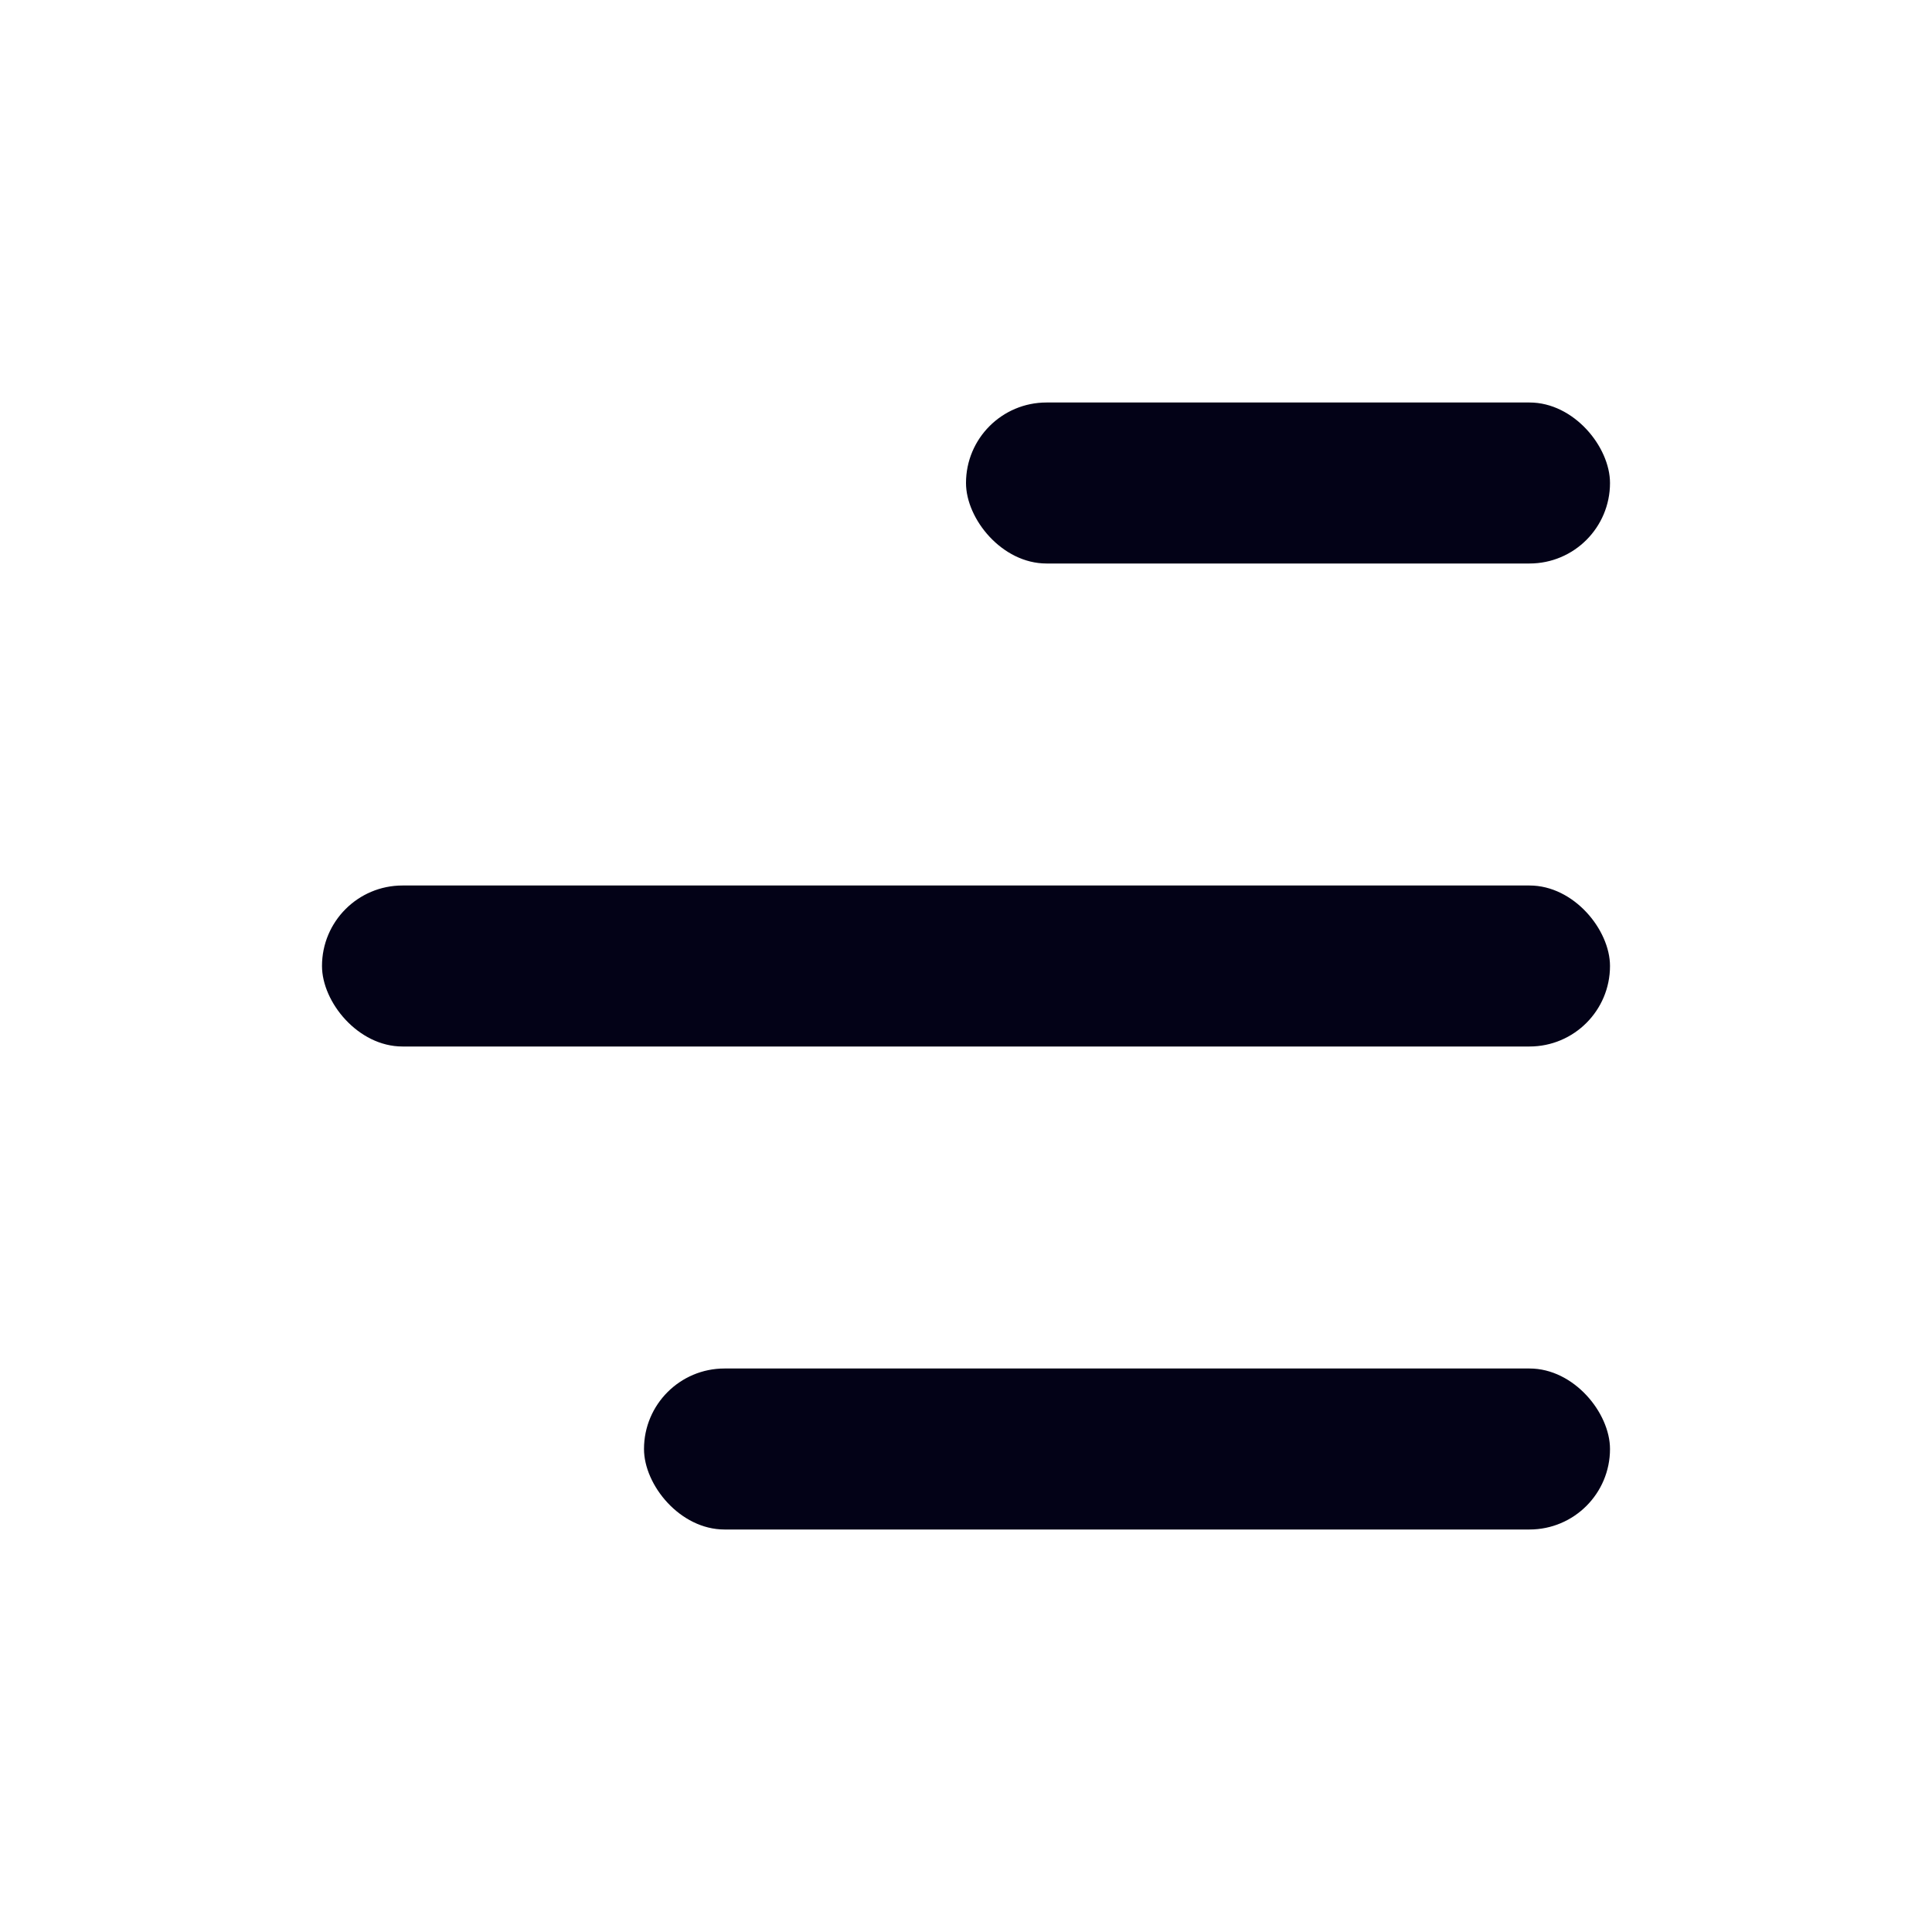 <svg
                  width="24"
                  height="24"
                  viewBox="0 0 24 24"
                  fill="none"
                  xmlns="http://www.w3.org/2000/svg"
                >
                  <rect
                    x="4"
                    y="11"
                    width="16"
                    height="2"
                    rx="1"
                    fill="#030217"
                  />
                  <rect
                    x="8"
                    y="17"
                    width="12"
                    height="2"
                    rx="1"
                    fill="#030217"
                  />
                  <rect
                    x="12"
                    y="5"
                    width="8"
                    height="2"
                    rx="1"
                    fill="#030217"
                  />
                </svg>